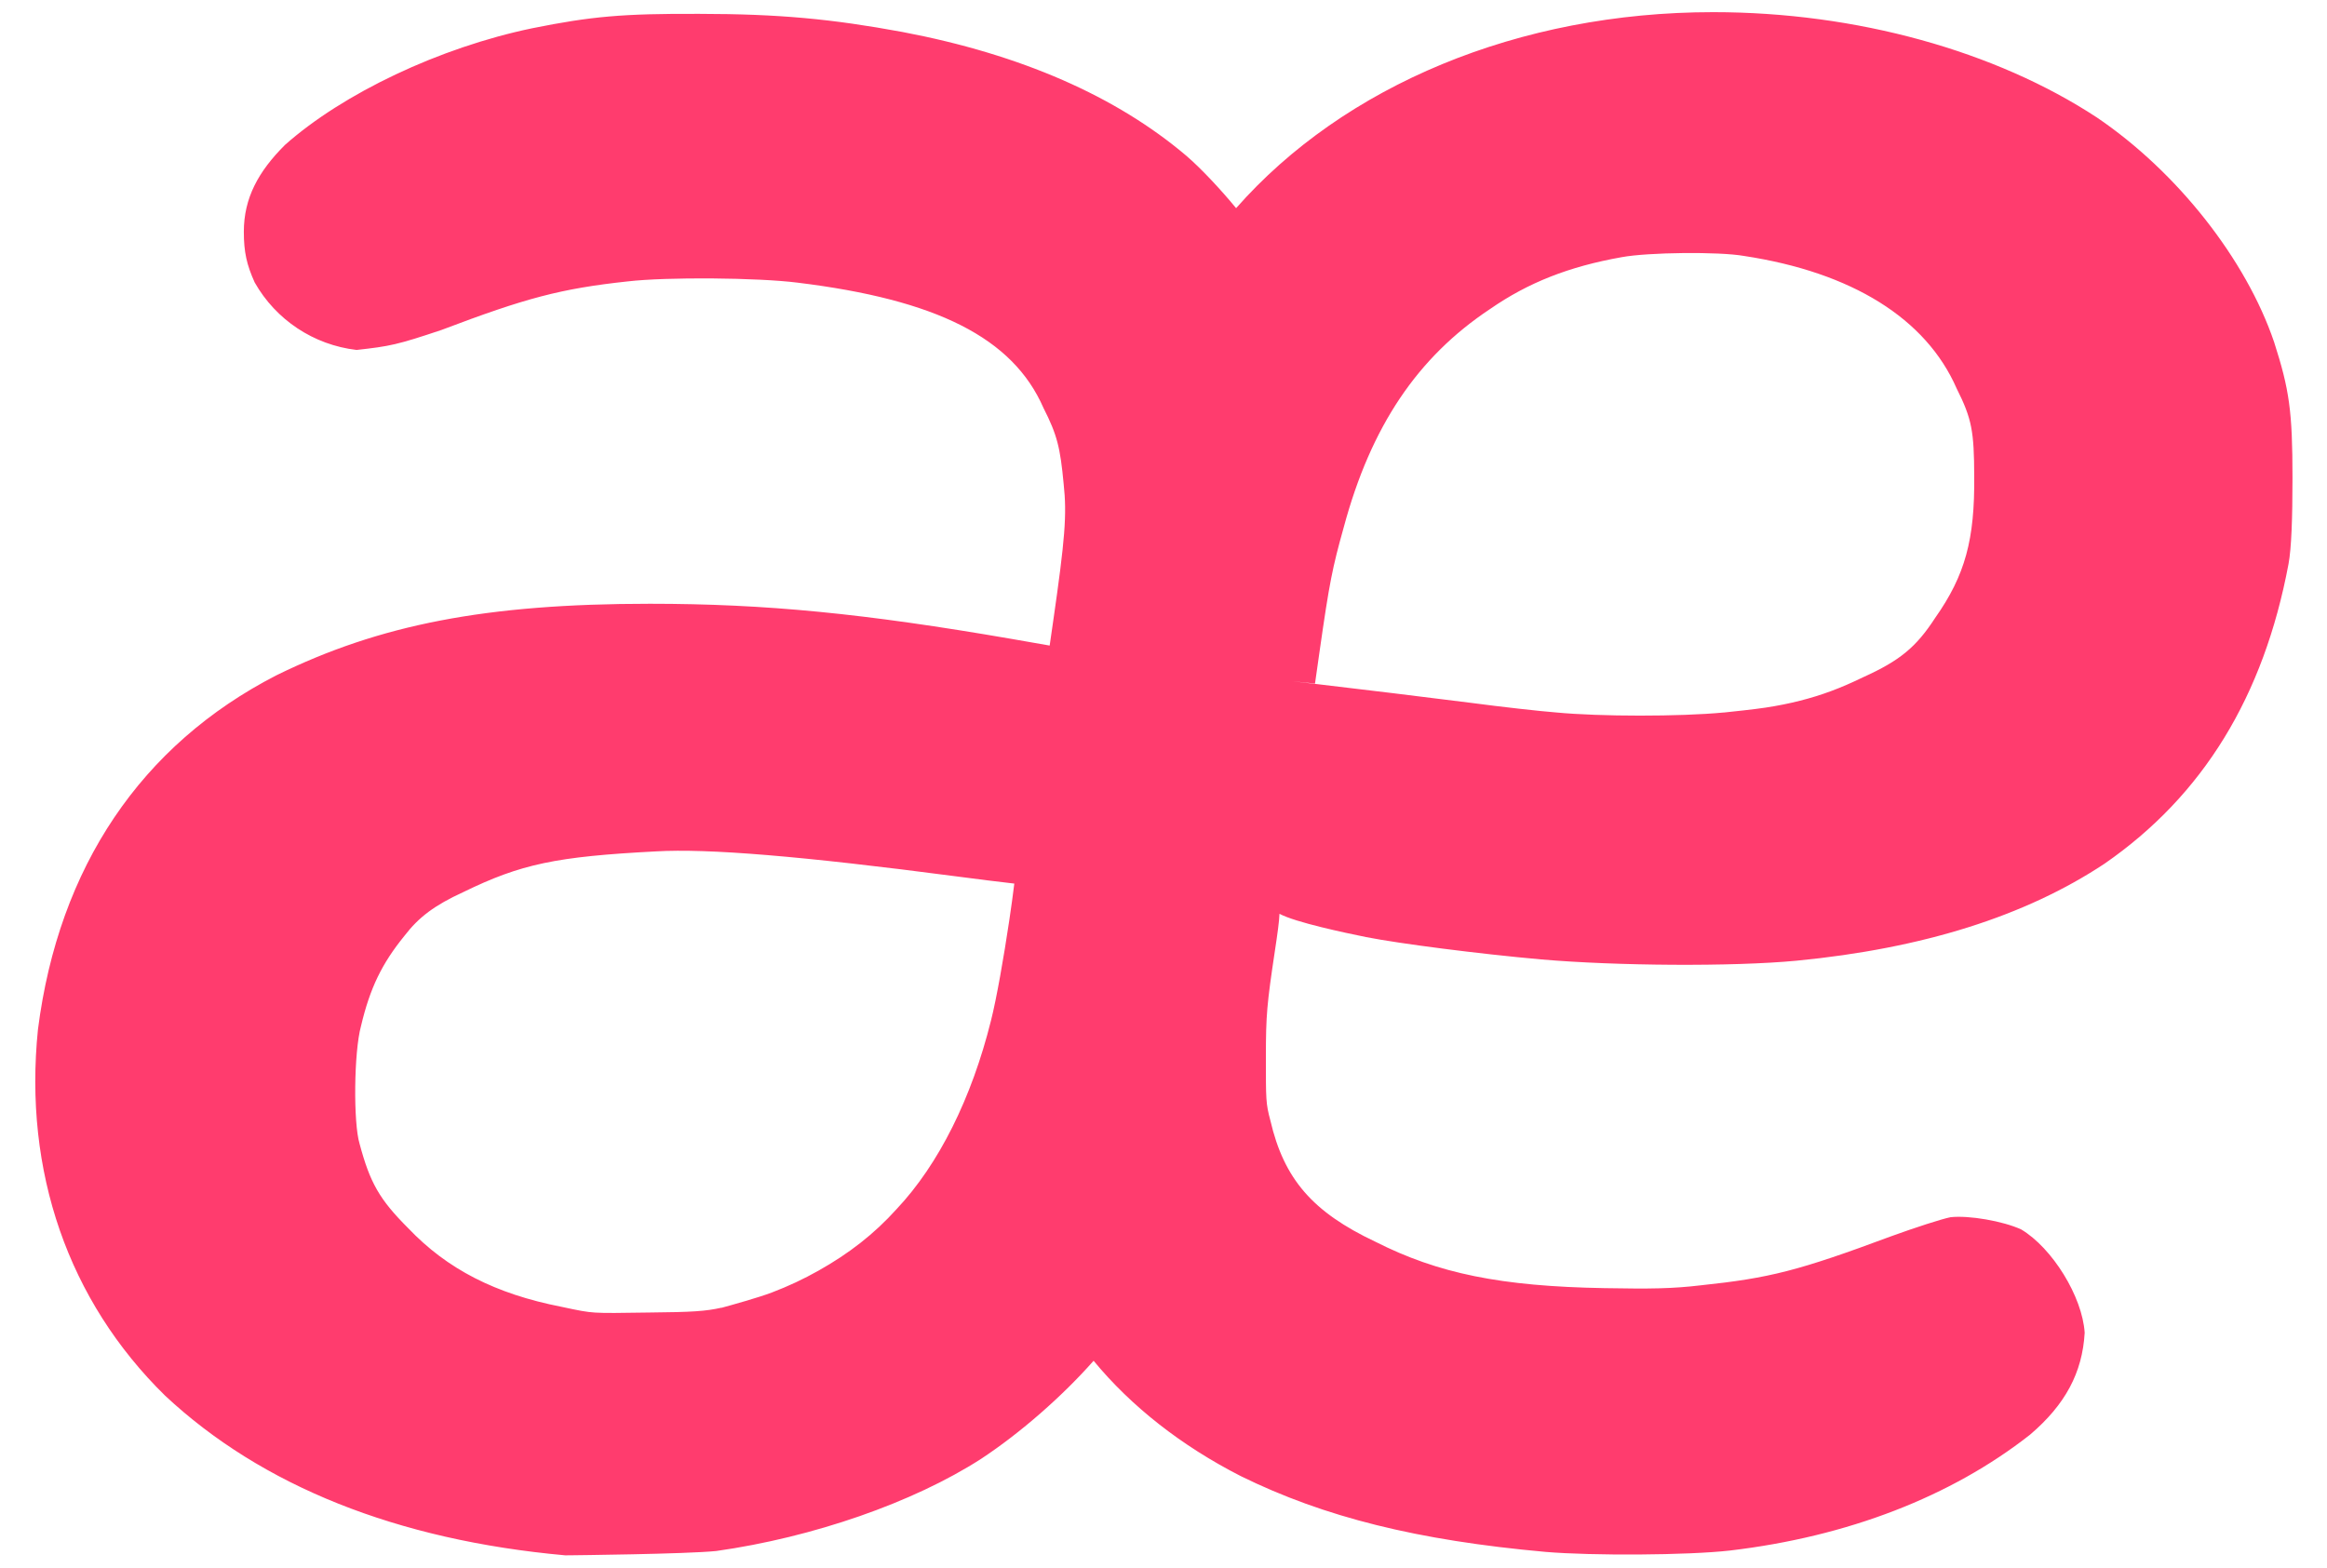 <svg viewBox="-.06 83.4 512.16 345.26" xmlns="http://www.w3.org/2000/svg"><path fill="rgb(255, 60, 110)" d="m124.36 425.808c-37.105-3.356-66.852-15.296-88.099-35.17-21.283-20.874-31.17-49.342-27.965-80.635 4.563-35.723 22.715-62.646 52.49-77.941 22.704-11.144 46.106-15.743 82.192-15.743 25.492 0 47.252 2.15 79.615 7.739 3.146.562 6.044 1.063 8.373 1.462.219-1.444.471-3.193.764-5.308 2.608-18.097 3.058-23.509 2.313-30.286-.748-8.004-1.425-10.782-4.45-16.735-6.758-15.459-23.589-23.828-54.128-27.566-8.702-1.1-28.727-1.282-37.4-.271-14.703 1.593-22.386 3.644-40.932 10.678-9.762 3.278-11.404 3.601-18.715 4.409-9.48-1.105-17.772-6.648-22.422-14.859-1.755-3.884-2.39-6.691-2.39-11.164 0-7.416 3.193-13.263 9.055-19.112 12.768-11.337 34.021-21.455 54.457-25.693 12.919-2.6 19.89-3.239 36.797-3.161 17.471.018 29.065 1.116 44.638 3.985 26.13 4.955 47.076 14.172 62.518 27.279 3.19 2.745 7.516 7.361 10.931 11.511 23.732-26.978 62.161-43.151 105.018-43.151 31.575 0 62.165 8.573 84.428 23.184 17.712 12 32.845 31.272 39.017 49.464 3.353 10.46 4.04 15.2 4.04 29.899 0 8.965-.234 15.475-.87 18.915-5.477 29.244-18.836 50.986-40.456 65.976-17.447 11.575-39.99 18.693-67.859 21.388-14.039 1.332-39.653 1.147-56.137-.28-13.886-1.238-31.165-3.468-38.565-4.919-4.631-.942-15.547-3.234-19.071-5.13-.057 1.644-.439 4.404-1.004 8.122-1.763 11.748-1.987 14.194-1.987 23.348 0 9.485-.024 10.262.986 14.033 2.99 12.894 9.303 20.168 23.083 26.679 13.868 7.028 27.693 9.836 50.44 10.229 10.216.188 15.046.112 21.175-.617 15.208-1.603 21.503-3.196 41.906-10.791 5.272-1.915 11.163-3.825 13.1-4.205 4.047-.449 11.526.847 15.543 2.687 6.839 4.077 13.473 14.776 13.977 22.753-.505 8.784-4.264 15.831-12.038 22.447-17.374 13.653-40.181 22.447-66.036 25.495-9.361 1.058-30.345 1.162-40.563.301-28.234-2.54-48.71-7.64-67.081-16.676-13.109-6.687-24.147-15.375-32.412-25.403-6.864 7.776-16.039 15.84-24.765 21.596-14.936 9.625-37.045 17.288-58.28 20.283-6.556.677-31.807.941-31.807.941-.126.009-1.424.013-1.424.013zm34.367-54.491c2.428-.663 8.221-2.278 11.082-3.37 3.671-1.402 6.946-2.937 10.296-4.823 6.691-3.767 12.228-8.047 17.184-13.554 9.286-9.864 16.526-24.456 20.762-41.488 1.213-4.77 2.807-13.875 4.028-22.07.443-2.98.823-5.747 1.106-8.092-3.262-.361-8.343-1.007-12.767-1.588-34.255-4.497-54.733-6.165-66.083-5.501-21.996 1.145-29.716 2.759-42.44 8.969-6.29 2.883-9.793 5.515-12.908 9.585-5.014 6.17-7.599 11.506-9.591 19.896-1.579 5.78-1.699 21.328-.323 25.879 2.293 8.585 4.354 12.276 10.735 18.647 8.553 8.985 19.141 14.428 33.697 17.282 3.928.842 5.37 1.141 7.443 1.273 2.282.144 5.262.08 11.924-.014 9.441-.083 12.395-.284 15.849-1.058zm220.6-131.053c1.552-.16 6.808-.713 9.185-1.08 2.785-.429 5.159-.903 7.589-1.52 4.828-1.225 8.927-2.757 13.893-5.168 8.034-3.624 11.675-6.598 15.863-13.063 6.638-9.424 8.729-17.307 8.596-31.186-.027-9.868-.503-12.631-3.869-19.333-6.731-15.397-23.071-25.568-46.784-29.166-5.553-.984-21.126-.807-26.915.265-11.608 2.057-20.596 5.597-28.996 11.422-15.95 10.587-26.215 25.808-32.197 48.044-2.485 8.895-3.138 11.998-5.353 27.564l-.972 6.841-4.955-.495c1.394.153 3.07.344 4.946.562 9.711 1.126 24.81 2.981 34.206 4.165 6.972.93 15.389 1.858 18.85 2.129 9.622.925 27.29.935 36.913.01z" stroke-width="15"/></svg>